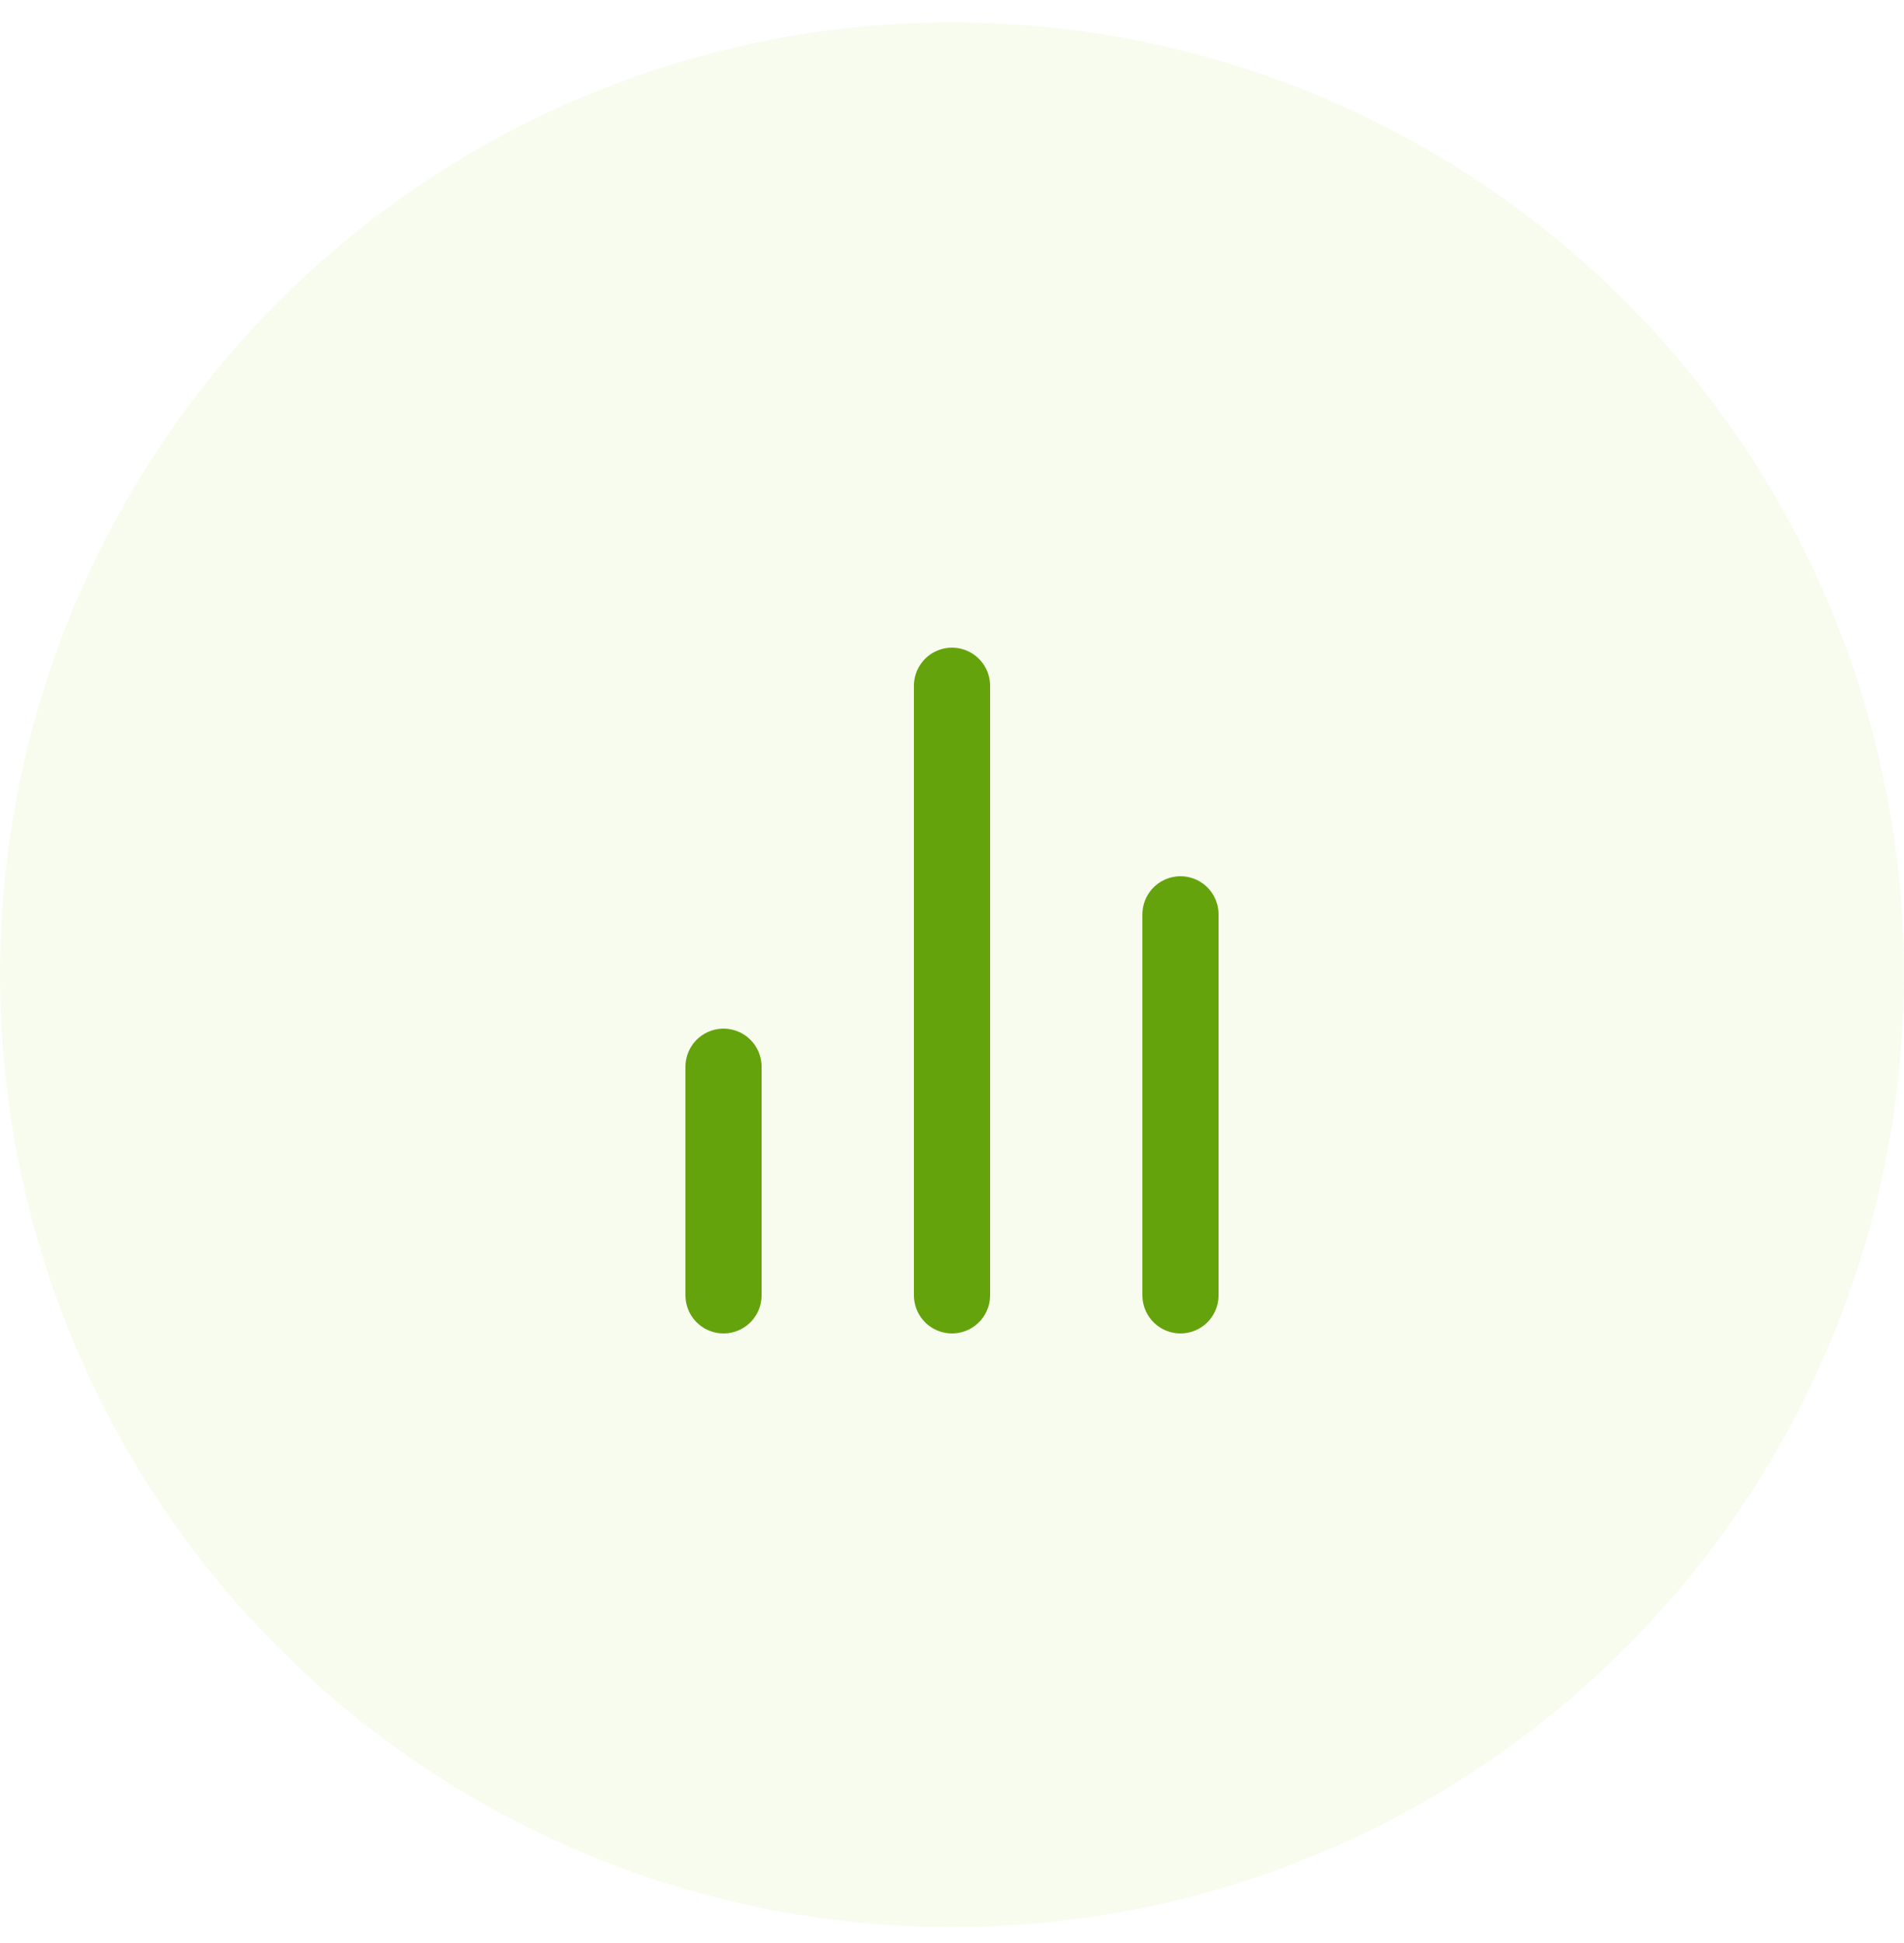 <svg width="50" height="51" viewBox="0 0 50 51" fill="none" xmlns="http://www.w3.org/2000/svg">
<circle cx="25" cy="25.585" r="25" fill="#B5E45E" fill-opacity="0.1"/>
<path d="M31 34V24" stroke="#65A30D" stroke-width="2" stroke-linecap="round" stroke-linejoin="round"/>
<path d="M25 34V18" stroke="#65A30D" stroke-width="2" stroke-linecap="round" stroke-linejoin="round"/>
<path d="M19 34V28" stroke="#65A30D" stroke-width="2" stroke-linecap="round" stroke-linejoin="round"/>
</svg>
